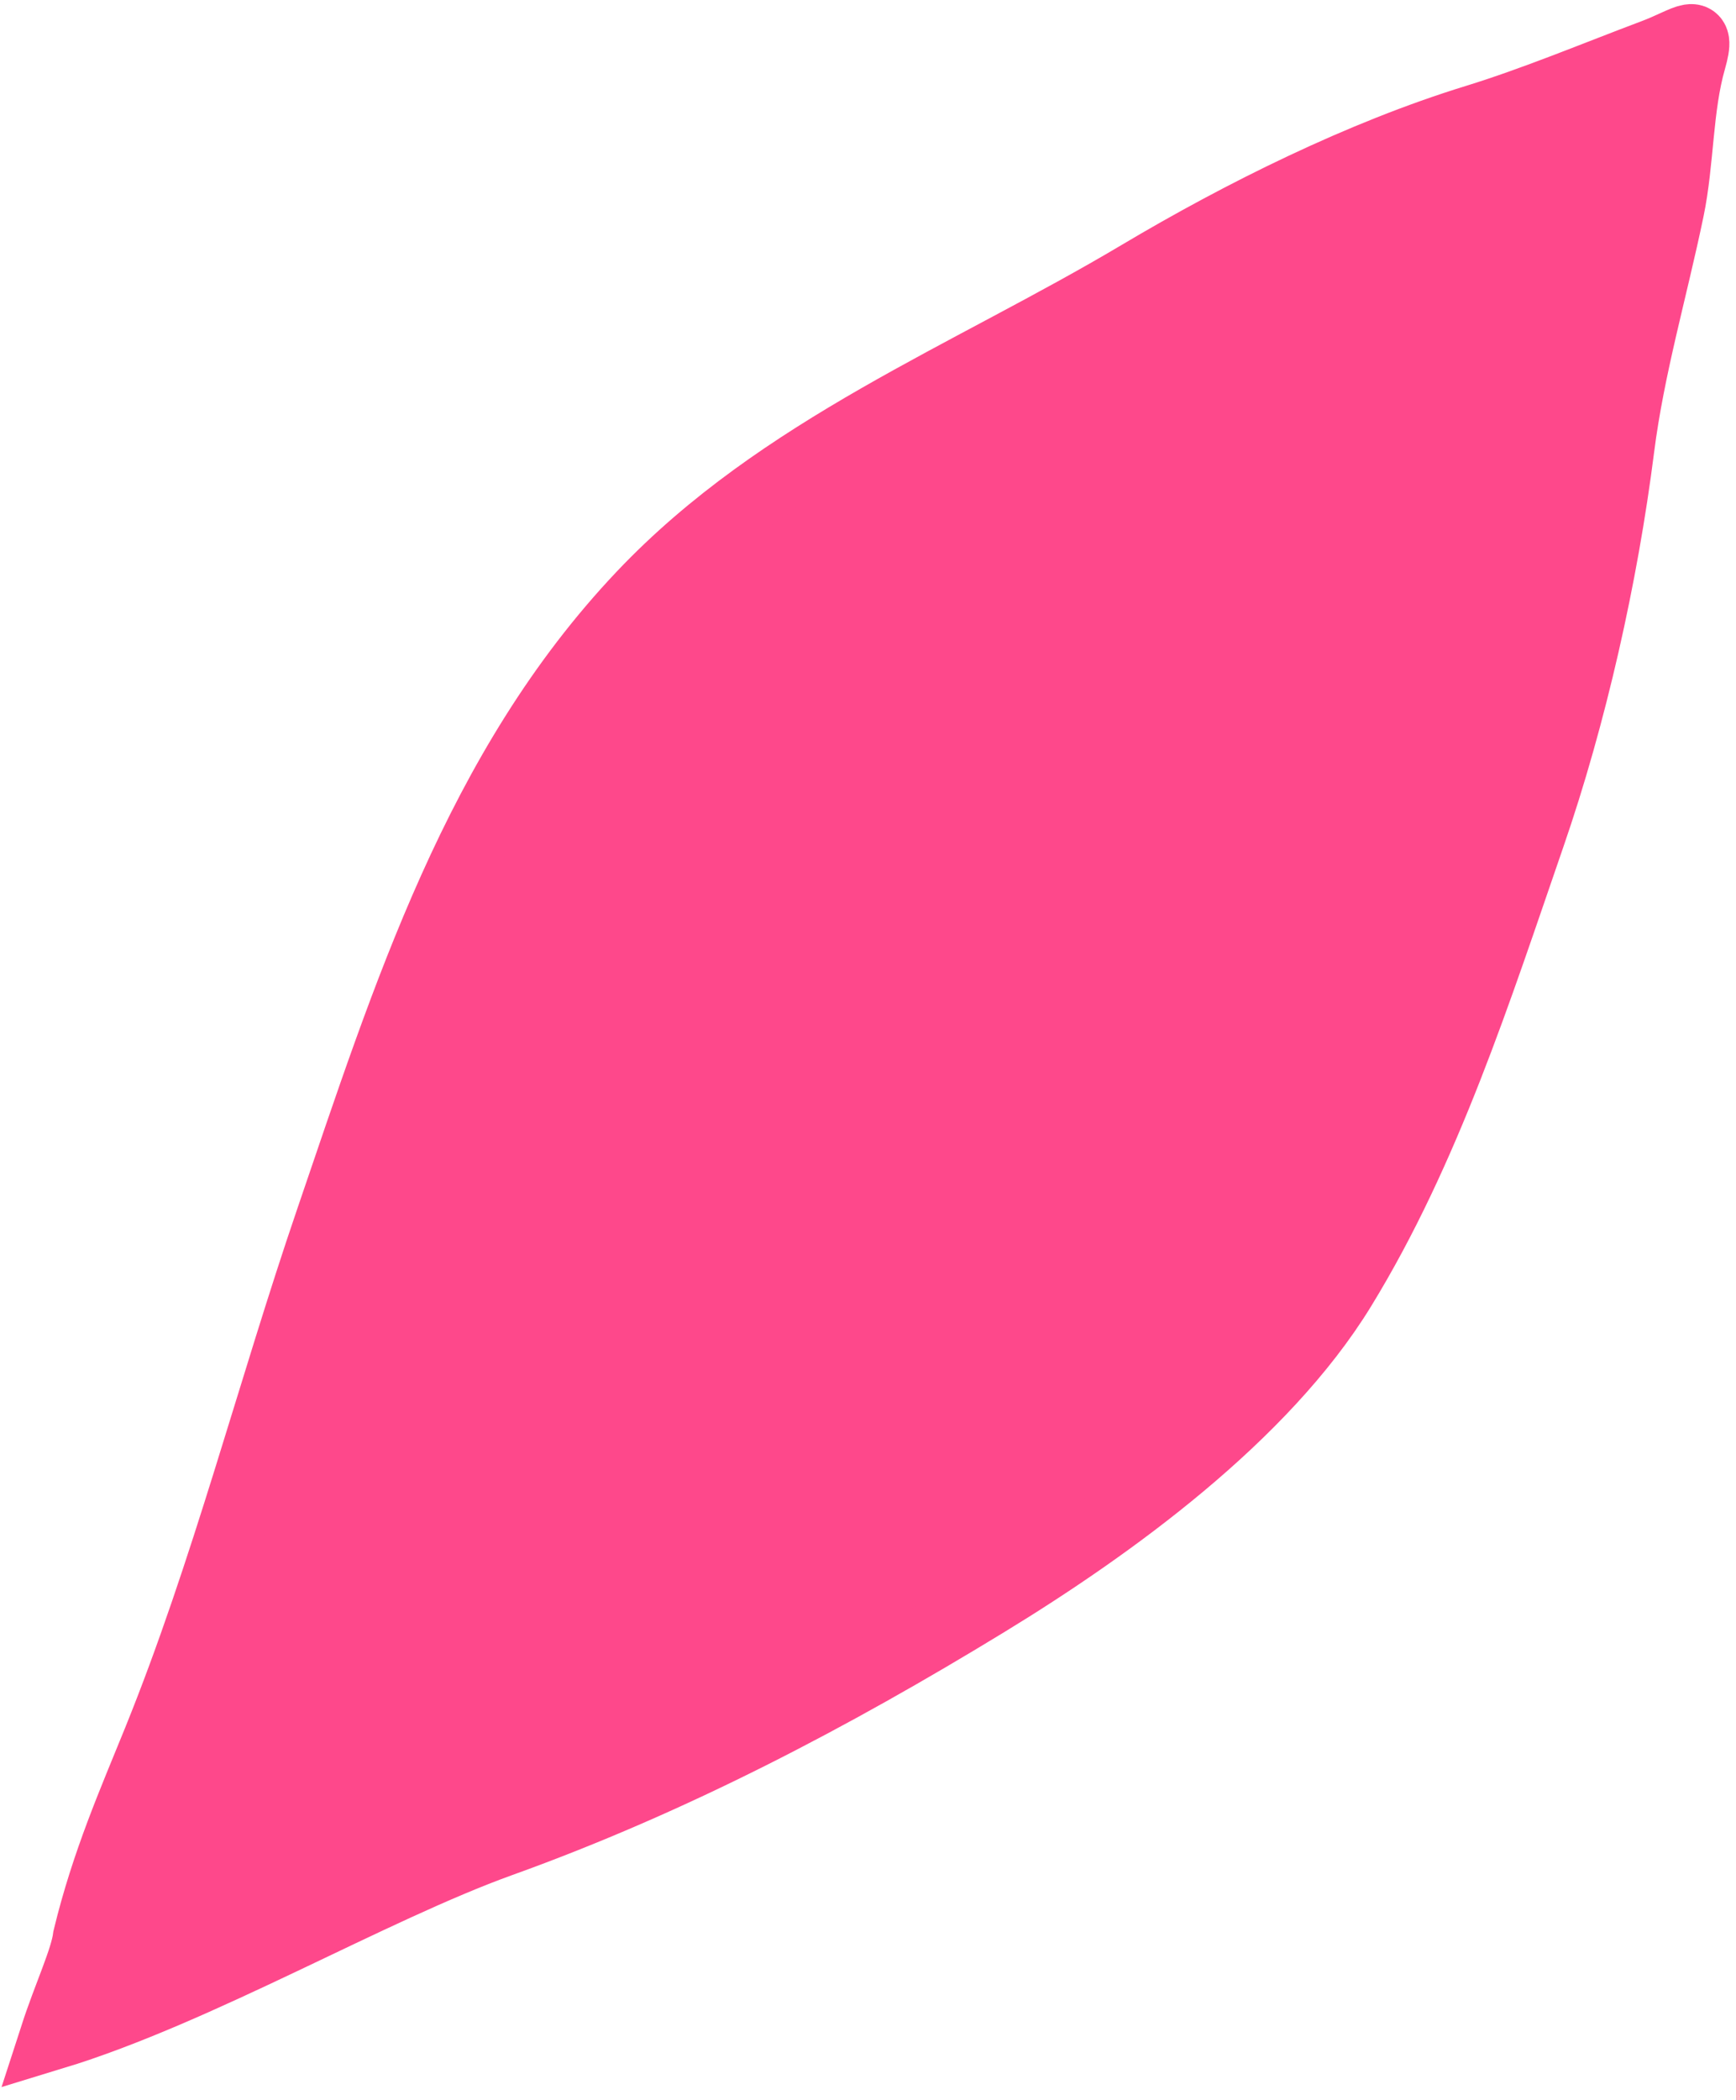 <svg width="129" height="156" viewBox="0 0 129 156" fill="none" xmlns="http://www.w3.org/2000/svg">
<path d="M37.241 136.918C27.581 140.392 14.785 147.941 3.969 151.238C4.947 148.219 6.226 145.539 6.426 143.921C7.79 138.294 9.782 133.802 11.614 129.28C16.698 116.736 20.08 103.394 24.468 90.562C30.131 73.999 35.42 57.071 47.652 44.167C57.963 33.289 71.977 27.867 84.608 20.354C92.252 15.807 101.143 11.394 109.656 8.774C114.061 7.418 118.541 5.537 122.871 3.91C125.405 2.957 126.545 1.755 125.768 4.466C124.764 7.972 124.886 11.969 124.14 15.565C122.915 21.476 121.195 27.285 120.434 33.286C119.228 42.79 116.92 53.093 113.8 62.12C109.867 73.501 106.066 85.43 99.741 95.745C93.93 105.22 82.642 113.412 73.322 119.1C61.816 126.123 49.979 132.337 37.241 136.918Z" fill="#FE488B" stroke="#FE488B" stroke-width="5" stroke-linecap="round"/>
</svg>
